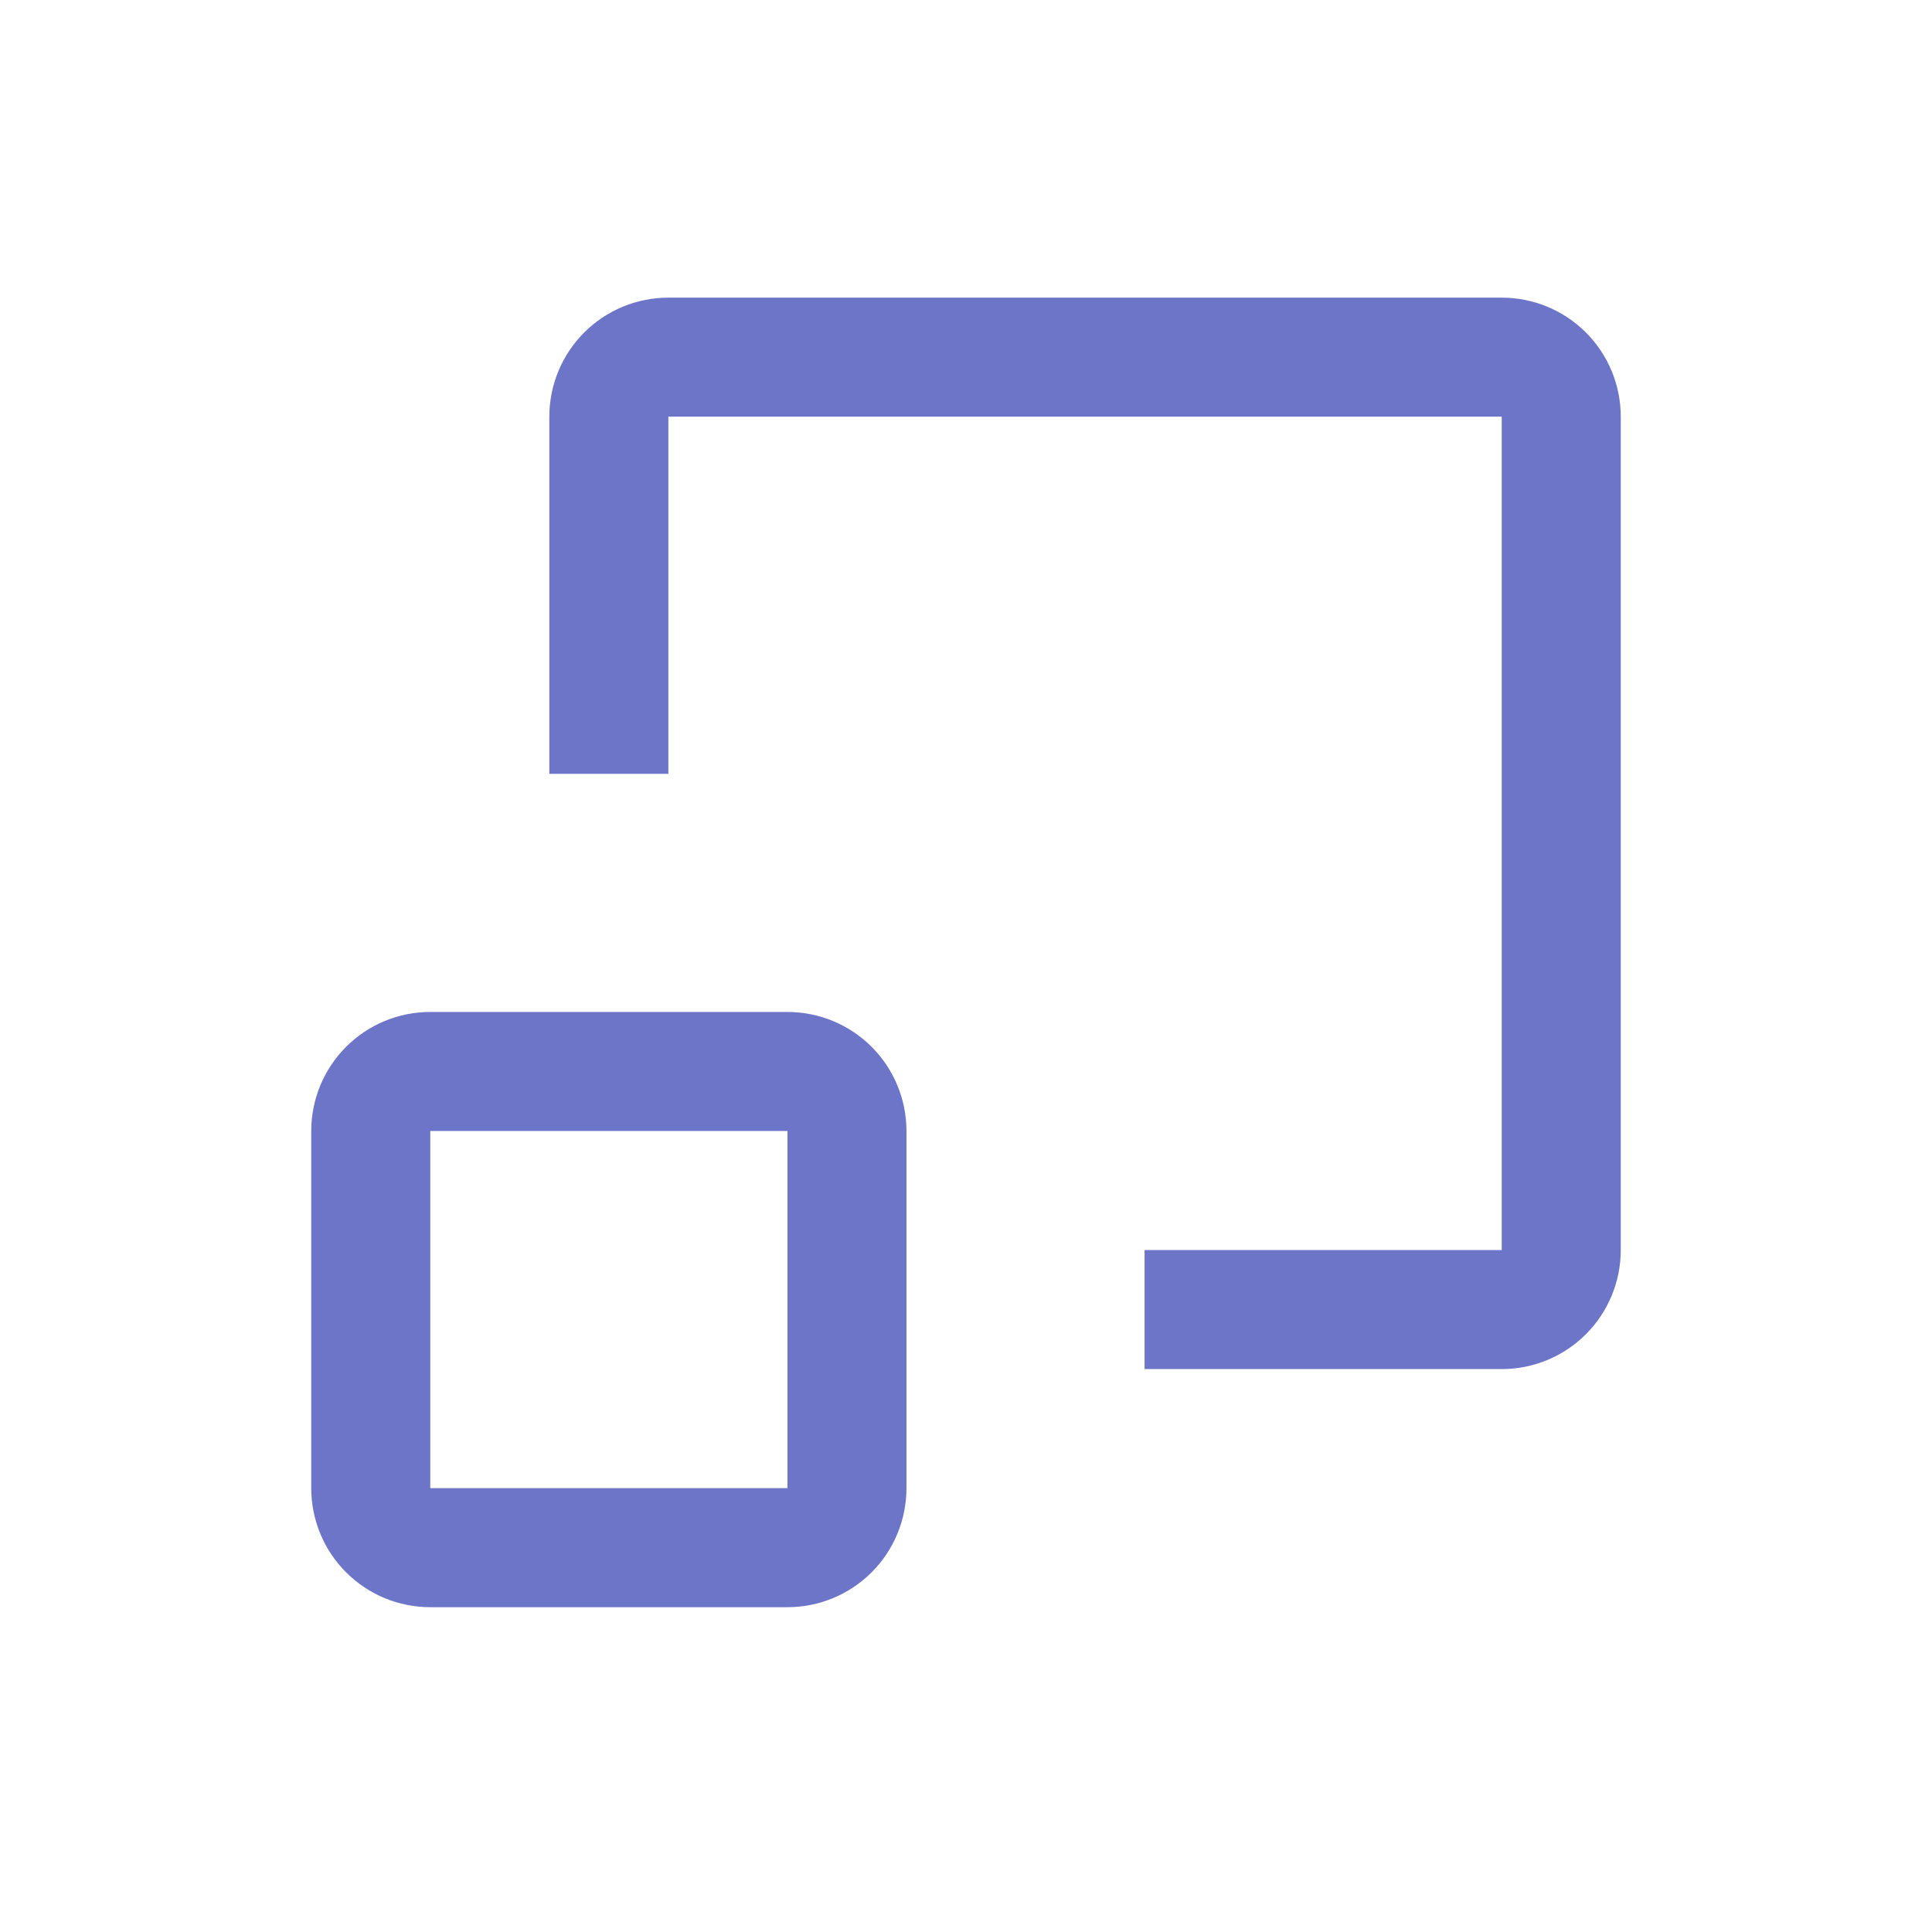 <svg width="71" height="70" viewBox="0 0 71 70" fill="none" xmlns="http://www.w3.org/2000/svg">
<path d="M28.938 37.188H15.812C14.652 37.188 13.539 37.648 12.719 38.469C11.898 39.289 11.438 40.402 11.438 41.562V54.688C11.438 55.848 11.898 56.961 12.719 57.781C13.539 58.602 14.652 59.062 15.812 59.062H28.938C30.098 59.062 31.211 58.602 32.031 57.781C32.852 56.961 33.312 55.848 33.312 54.688V41.562C33.312 40.402 32.852 39.289 32.031 38.469C31.211 37.648 30.098 37.188 28.938 37.188ZM15.812 54.688V41.562H28.938V54.688H15.812Z" fill="#6C75C7"/>
<path d="M42.062 45.938V50.312H55.188C56.348 50.312 57.461 49.852 58.281 49.031C59.102 48.211 59.562 47.098 59.562 45.938V15.312C59.562 14.152 59.102 13.039 58.281 12.219C57.461 11.398 56.348 10.938 55.188 10.938H24.562C23.402 10.938 22.289 11.398 21.469 12.219C20.648 13.039 20.188 14.152 20.188 15.312V28.438H24.562V15.312H55.188V45.938" fill="#6C75C7"/>
</svg>
